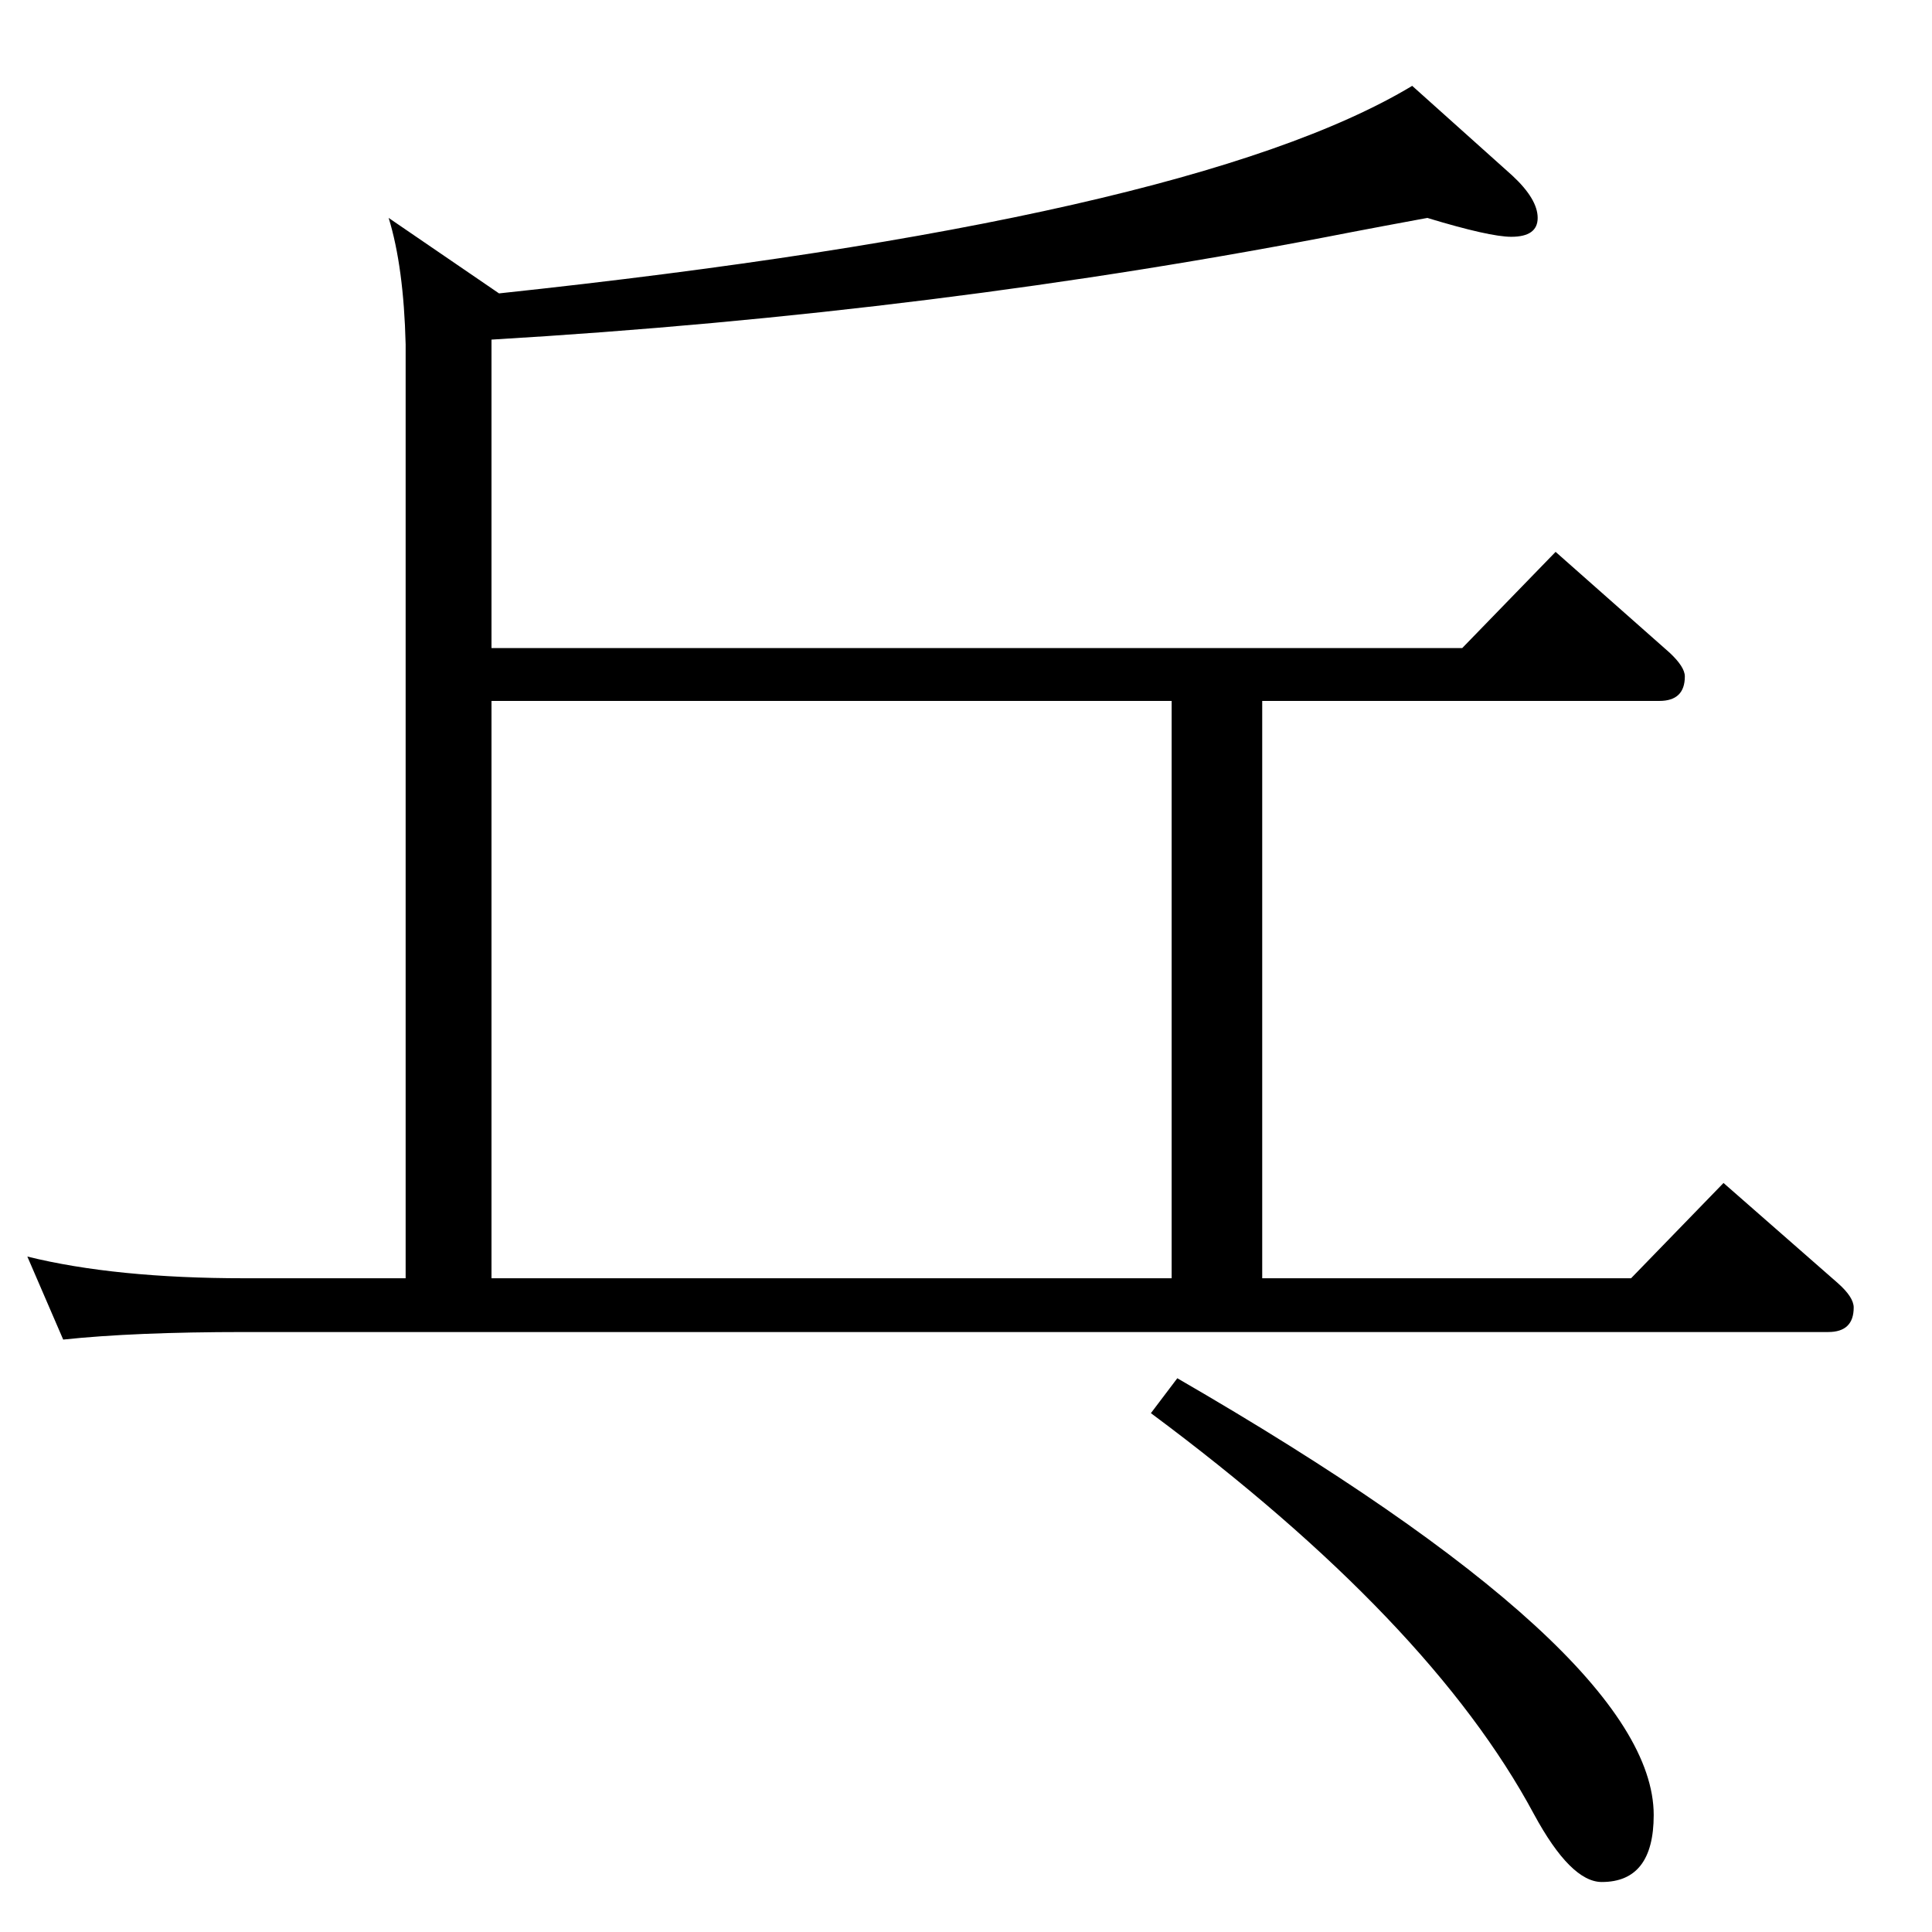<?xml version="1.0" standalone="no"?>
<!DOCTYPE svg PUBLIC "-//W3C//DTD SVG 1.1//EN" "http://www.w3.org/Graphics/SVG/1.1/DTD/svg11.dtd" >
<svg xmlns="http://www.w3.org/2000/svg" xmlns:xlink="http://www.w3.org/1999/xlink" version="1.1" viewBox="0 -410 2048 2048">
  <g transform="matrix(1 0 0 -1 0 1638)">
   <path fill="currentColor"
d="M1513 1817q-54 -10 -80 -15q-439 -86 -912 -114v-327h1029l99 102l121 -107q16 -15 16 -25q0 -26 -27 -26h-421v-612h391l98 101l121 -106q17 -15 17 -26q0 -26 -27 -26h-1679q-117 0 -192 -8l-38 88q93 -23 230 -23h171v990q-2 82 -18 134l117 -80q732 78 968 220
l106 -95q27 -25 27 -45t-28 -20q-23 0 -89 20zM521 693h721v612h-721v-612zM1248 587q505 -292 505 -463q0 -71 -55 -71q-33 0 -72 72q-110 205 -406 425z" />
  </g>

</svg>
